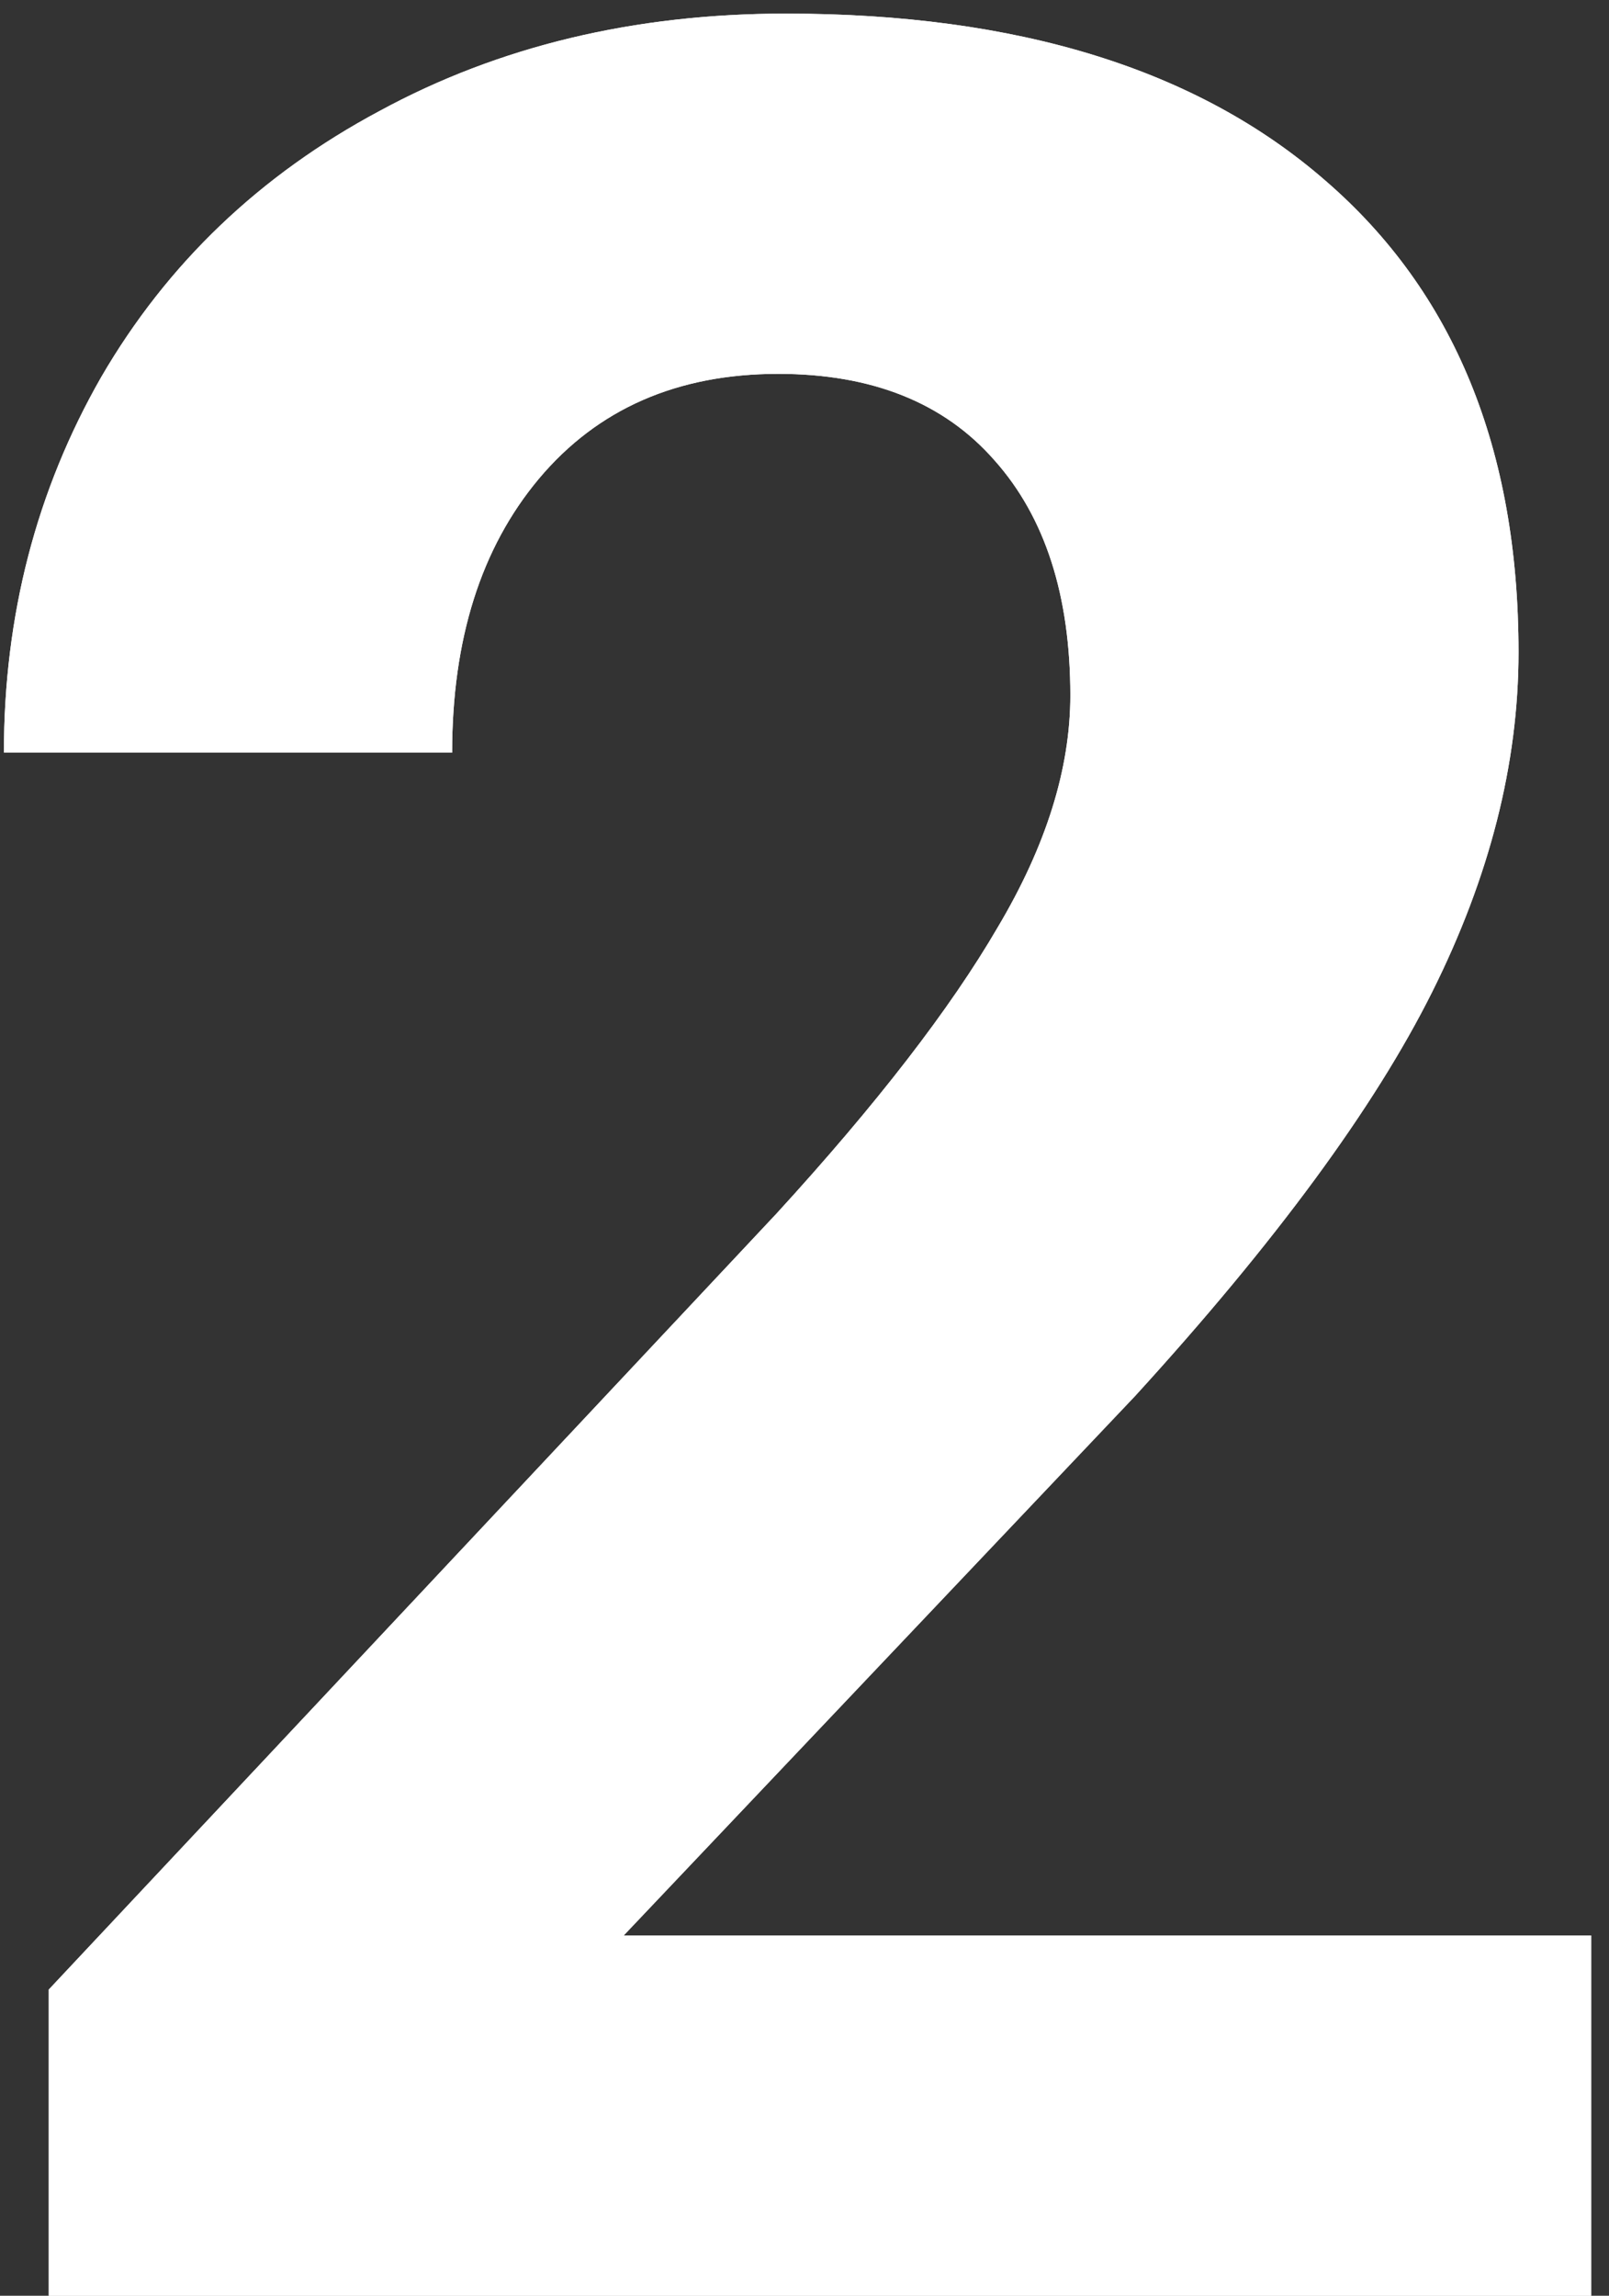 <svg width="61" height="87" viewBox="0 0 61 87" fill="none" xmlns="http://www.w3.org/2000/svg">
<rect x="0" y="0" width="61" height="87" fill="#333333" stroke="none"/>
<path d="M60.324 87H1.848V75.398L29.445 45.984C33.234 41.844 36.027 38.23 37.824 35.145C39.66 32.059 40.578 29.129 40.578 26.355C40.578 22.566 39.621 19.598 37.707 17.449C35.793 15.262 33.059 14.168 29.504 14.168C25.676 14.168 22.648 15.496 20.422 18.152C18.234 20.77 17.141 24.227 17.141 28.523H0.148C0.148 23.328 1.379 18.582 3.84 14.285C6.34 9.988 9.855 6.629 14.387 4.207C18.918 1.746 24.055 0.516 29.797 0.516C38.586 0.516 45.402 2.625 50.246 6.844C55.129 11.062 57.57 17.02 57.57 24.715C57.57 28.934 56.477 33.23 54.289 37.605C52.102 41.98 48.352 47.078 43.039 52.898L23.645 73.348H60.324V87Z" fill="white"/>
<path d="M60.324 87H1.848V75.398L29.445 45.984C33.234 41.844 36.027 38.23 37.824 35.145C39.66 32.059 40.578 29.129 40.578 26.355C40.578 22.566 39.621 19.598 37.707 17.449C35.793 15.262 33.059 14.168 29.504 14.168C25.676 14.168 22.648 15.496 20.422 18.152C18.234 20.77 17.141 24.227 17.141 28.523H0.148C0.148 23.328 1.379 18.582 3.84 14.285C6.34 9.988 9.855 6.629 14.387 4.207C18.918 1.746 24.055 0.516 29.797 0.516C38.586 0.516 45.402 2.625 50.246 6.844C55.129 11.062 57.57 17.02 57.57 24.715C57.57 28.934 56.477 33.23 54.289 37.605C52.102 41.98 48.352 47.078 43.039 52.898L23.645 73.348H60.324V87Z" fill="white"/>
</svg>
